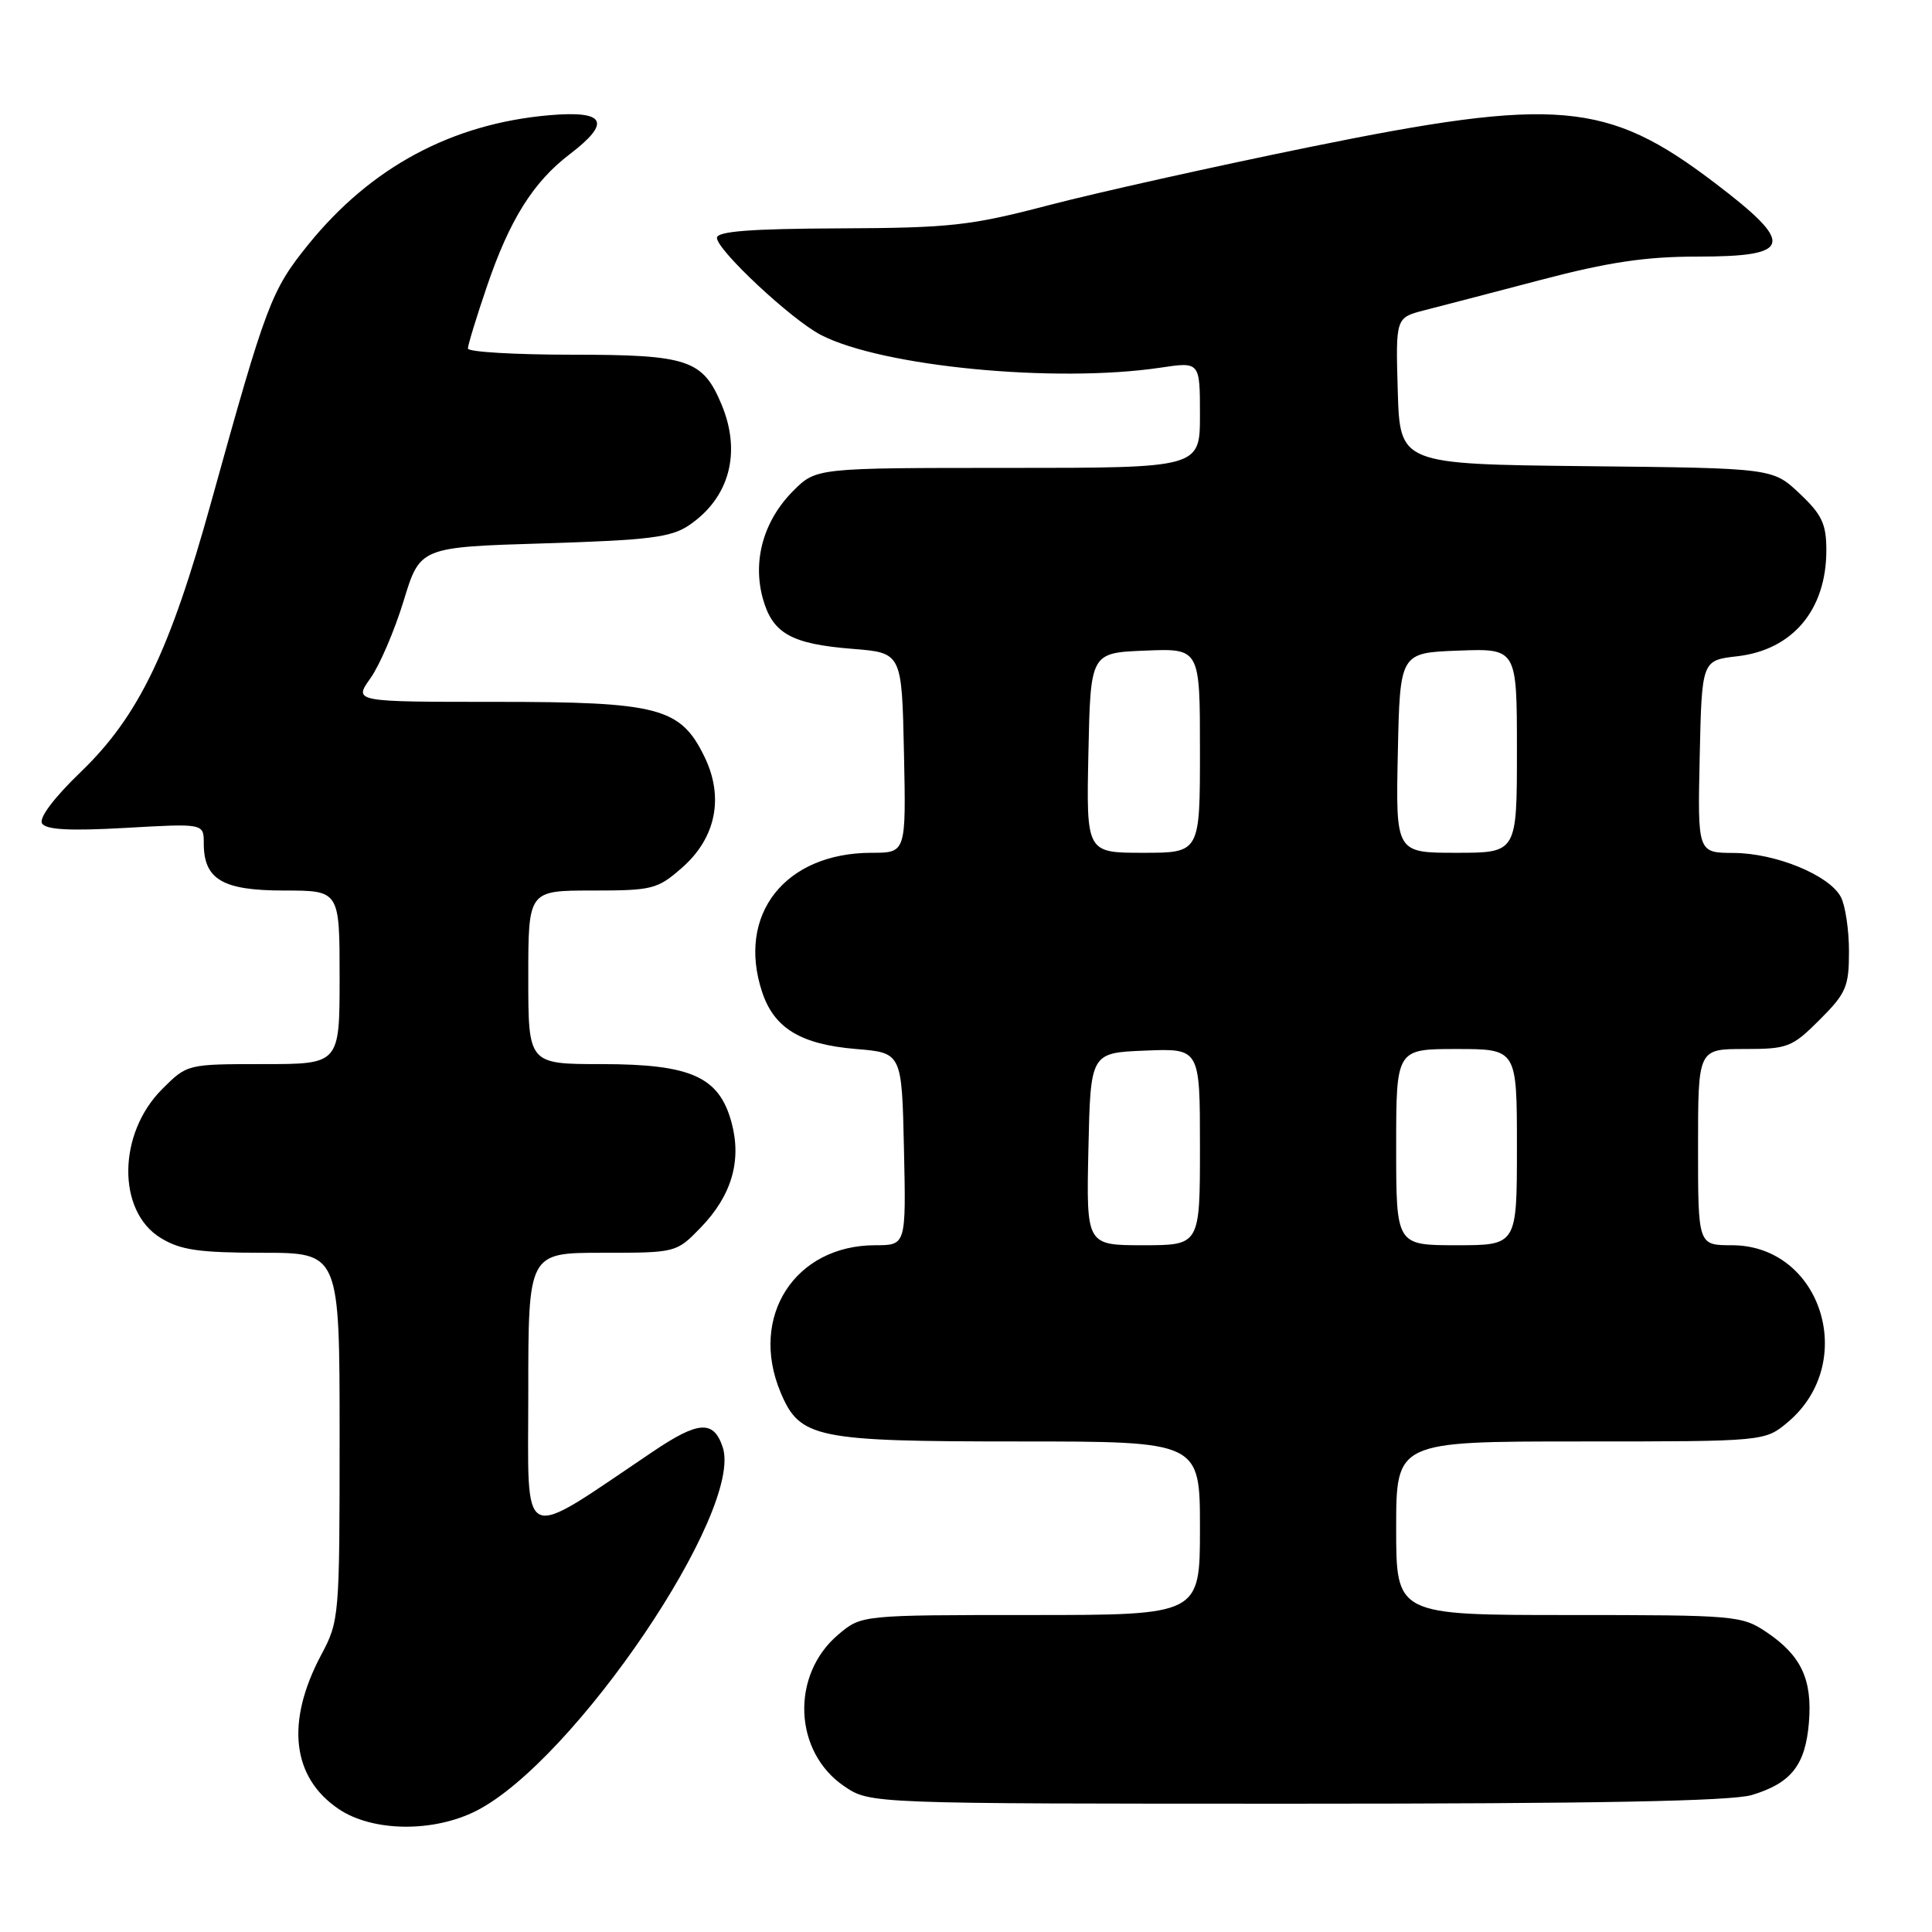 <?xml version="1.0" encoding="UTF-8" standalone="no"?>
<!DOCTYPE svg PUBLIC "-//W3C//DTD SVG 1.1//EN" "http://www.w3.org/Graphics/SVG/1.1/DTD/svg11.dtd" >
<svg xmlns="http://www.w3.org/2000/svg" xmlns:xlink="http://www.w3.org/1999/xlink" version="1.1" viewBox="0 0 256 256">
 <g >
 <path fill="currentColor"
d=" M 63.14 239.93 C 76.11 233.31 98.58 200.13 95.76 191.75 C 94.55 188.14 92.55 188.27 86.49 192.36 C 68.56 204.42 70.00 205.10 70.00 184.53 C 70.00 166.00 70.00 166.00 79.80 166.00 C 89.59 166.00 89.61 165.99 92.82 162.69 C 96.94 158.44 98.30 153.83 96.94 148.76 C 95.30 142.68 91.60 141.01 79.75 141.00 C 70.00 141.00 70.00 141.00 70.00 129.50 C 70.00 118.00 70.00 118.00 78.47 118.00 C 86.46 118.00 87.12 117.83 90.38 114.97 C 94.88 111.02 95.96 105.63 93.34 100.26 C 90.16 93.75 87.30 93.00 65.68 93.00 C 46.86 93.00 46.86 93.00 49.08 89.88 C 50.30 88.17 52.28 83.55 53.48 79.63 C 55.65 72.50 55.65 72.50 72.08 72.00 C 86.02 71.57 88.92 71.21 91.30 69.60 C 96.66 65.97 98.27 59.97 95.61 53.60 C 93.12 47.65 91.18 47.00 75.78 47.00 C 68.20 47.00 62.00 46.63 62.00 46.18 C 62.00 45.72 63.13 42.02 64.52 37.95 C 67.51 29.15 70.65 24.13 75.46 20.46 C 81.07 16.18 80.25 14.62 72.75 15.27 C 59.87 16.40 49.16 22.14 40.87 32.38 C 35.93 38.49 35.29 40.19 27.99 66.50 C 22.51 86.29 18.36 94.89 10.77 102.22 C 7.16 105.69 5.13 108.39 5.57 109.11 C 6.09 109.95 9.24 110.12 16.65 109.70 C 27.00 109.11 27.00 109.11 27.00 111.73 C 27.00 116.54 29.48 118.00 37.65 118.00 C 45.00 118.00 45.00 118.00 45.00 129.50 C 45.00 141.00 45.00 141.00 34.90 141.00 C 24.80 141.00 24.80 141.00 21.48 144.32 C 15.58 150.22 15.49 160.50 21.30 164.04 C 23.92 165.64 26.35 165.99 34.75 166.00 C 45.00 166.00 45.00 166.00 45.00 190.35 C 45.00 214.26 44.96 214.79 42.55 219.30 C 37.83 228.20 38.67 235.53 44.90 239.72 C 49.39 242.74 57.45 242.83 63.14 239.93 Z  M 232.12 237.85 C 237.34 236.28 239.22 233.90 239.69 228.26 C 240.16 222.55 238.68 219.38 234.09 216.28 C 230.81 214.07 229.98 214.00 207.85 214.00 C 185.00 214.00 185.00 214.00 185.00 202.50 C 185.00 191.00 185.00 191.00 209.42 191.00 C 233.85 191.00 233.85 191.00 236.91 188.43 C 246.27 180.54 241.34 165.00 229.47 165.00 C 225.00 165.00 225.00 165.00 225.00 152.00 C 225.00 139.00 225.00 139.00 231.12 139.00 C 236.89 139.00 237.45 138.78 241.12 135.12 C 244.63 131.61 245.00 130.74 245.00 126.05 C 245.00 123.20 244.51 119.96 243.92 118.85 C 242.37 115.95 235.29 113.05 229.72 113.02 C 224.94 113.00 224.94 113.00 225.22 100.25 C 225.50 87.50 225.50 87.50 230.19 86.96 C 237.53 86.12 242.00 80.81 242.00 72.92 C 242.00 69.42 241.42 68.19 238.45 65.39 C 234.89 62.03 234.89 62.03 210.20 61.77 C 185.50 61.50 185.50 61.50 185.21 51.80 C 184.93 42.10 184.93 42.10 188.71 41.12 C 190.80 40.59 197.76 38.77 204.20 37.08 C 213.10 34.74 218.05 34.00 224.89 34.00 C 237.57 34.00 237.95 32.39 227.17 24.20 C 212.96 13.40 206.30 12.81 173.50 19.49 C 160.85 22.07 145.32 25.53 139.00 27.18 C 128.59 29.91 125.96 30.20 111.25 30.26 C 99.40 30.31 95.00 30.65 95.00 31.52 C 95.00 33.14 104.88 42.37 108.77 44.38 C 116.90 48.58 139.83 50.79 153.75 48.72 C 159.00 47.93 159.00 47.93 159.00 54.97 C 159.00 62.00 159.00 62.00 133.58 62.00 C 108.15 62.00 108.15 62.00 105.11 65.04 C 101.21 68.95 99.71 74.19 101.05 79.20 C 102.33 83.93 104.79 85.33 113.00 85.98 C 119.50 86.50 119.50 86.50 119.78 99.75 C 120.06 113.00 120.06 113.00 115.50 113.00 C 104.03 113.00 97.59 121.17 100.98 131.43 C 102.57 136.25 106.10 138.39 113.45 139.00 C 119.50 139.50 119.50 139.50 119.78 152.25 C 120.06 165.00 120.06 165.00 115.98 165.00 C 105.33 165.00 99.24 174.45 103.42 184.47 C 105.98 190.58 108.01 191.00 134.95 191.00 C 159.00 191.00 159.00 191.00 159.00 202.50 C 159.00 214.00 159.00 214.00 136.58 214.00 C 114.15 214.00 114.15 214.00 111.10 216.57 C 104.73 221.93 105.14 232.16 111.90 236.71 C 115.30 239.00 115.30 239.00 171.78 239.00 C 211.56 239.00 229.41 238.66 232.12 237.85 Z  M 144.22 152.25 C 144.50 139.50 144.50 139.50 151.75 139.21 C 159.00 138.91 159.00 138.91 159.00 151.96 C 159.00 165.00 159.00 165.00 151.47 165.00 C 143.94 165.00 143.94 165.00 144.22 152.25 Z  M 185.00 152.00 C 185.00 139.00 185.00 139.00 193.00 139.00 C 201.00 139.00 201.00 139.00 201.00 152.00 C 201.00 165.00 201.00 165.00 193.00 165.00 C 185.00 165.00 185.00 165.00 185.00 152.00 Z  M 144.22 99.75 C 144.50 86.50 144.50 86.50 151.75 86.21 C 159.00 85.91 159.00 85.91 159.00 99.46 C 159.00 113.00 159.00 113.00 151.47 113.00 C 143.94 113.00 143.94 113.00 144.22 99.75 Z  M 185.22 99.75 C 185.50 86.50 185.50 86.50 193.25 86.21 C 201.00 85.92 201.00 85.92 201.00 99.46 C 201.00 113.00 201.00 113.00 192.97 113.00 C 184.94 113.00 184.94 113.00 185.22 99.75 Z "/>
</g>
</svg>
